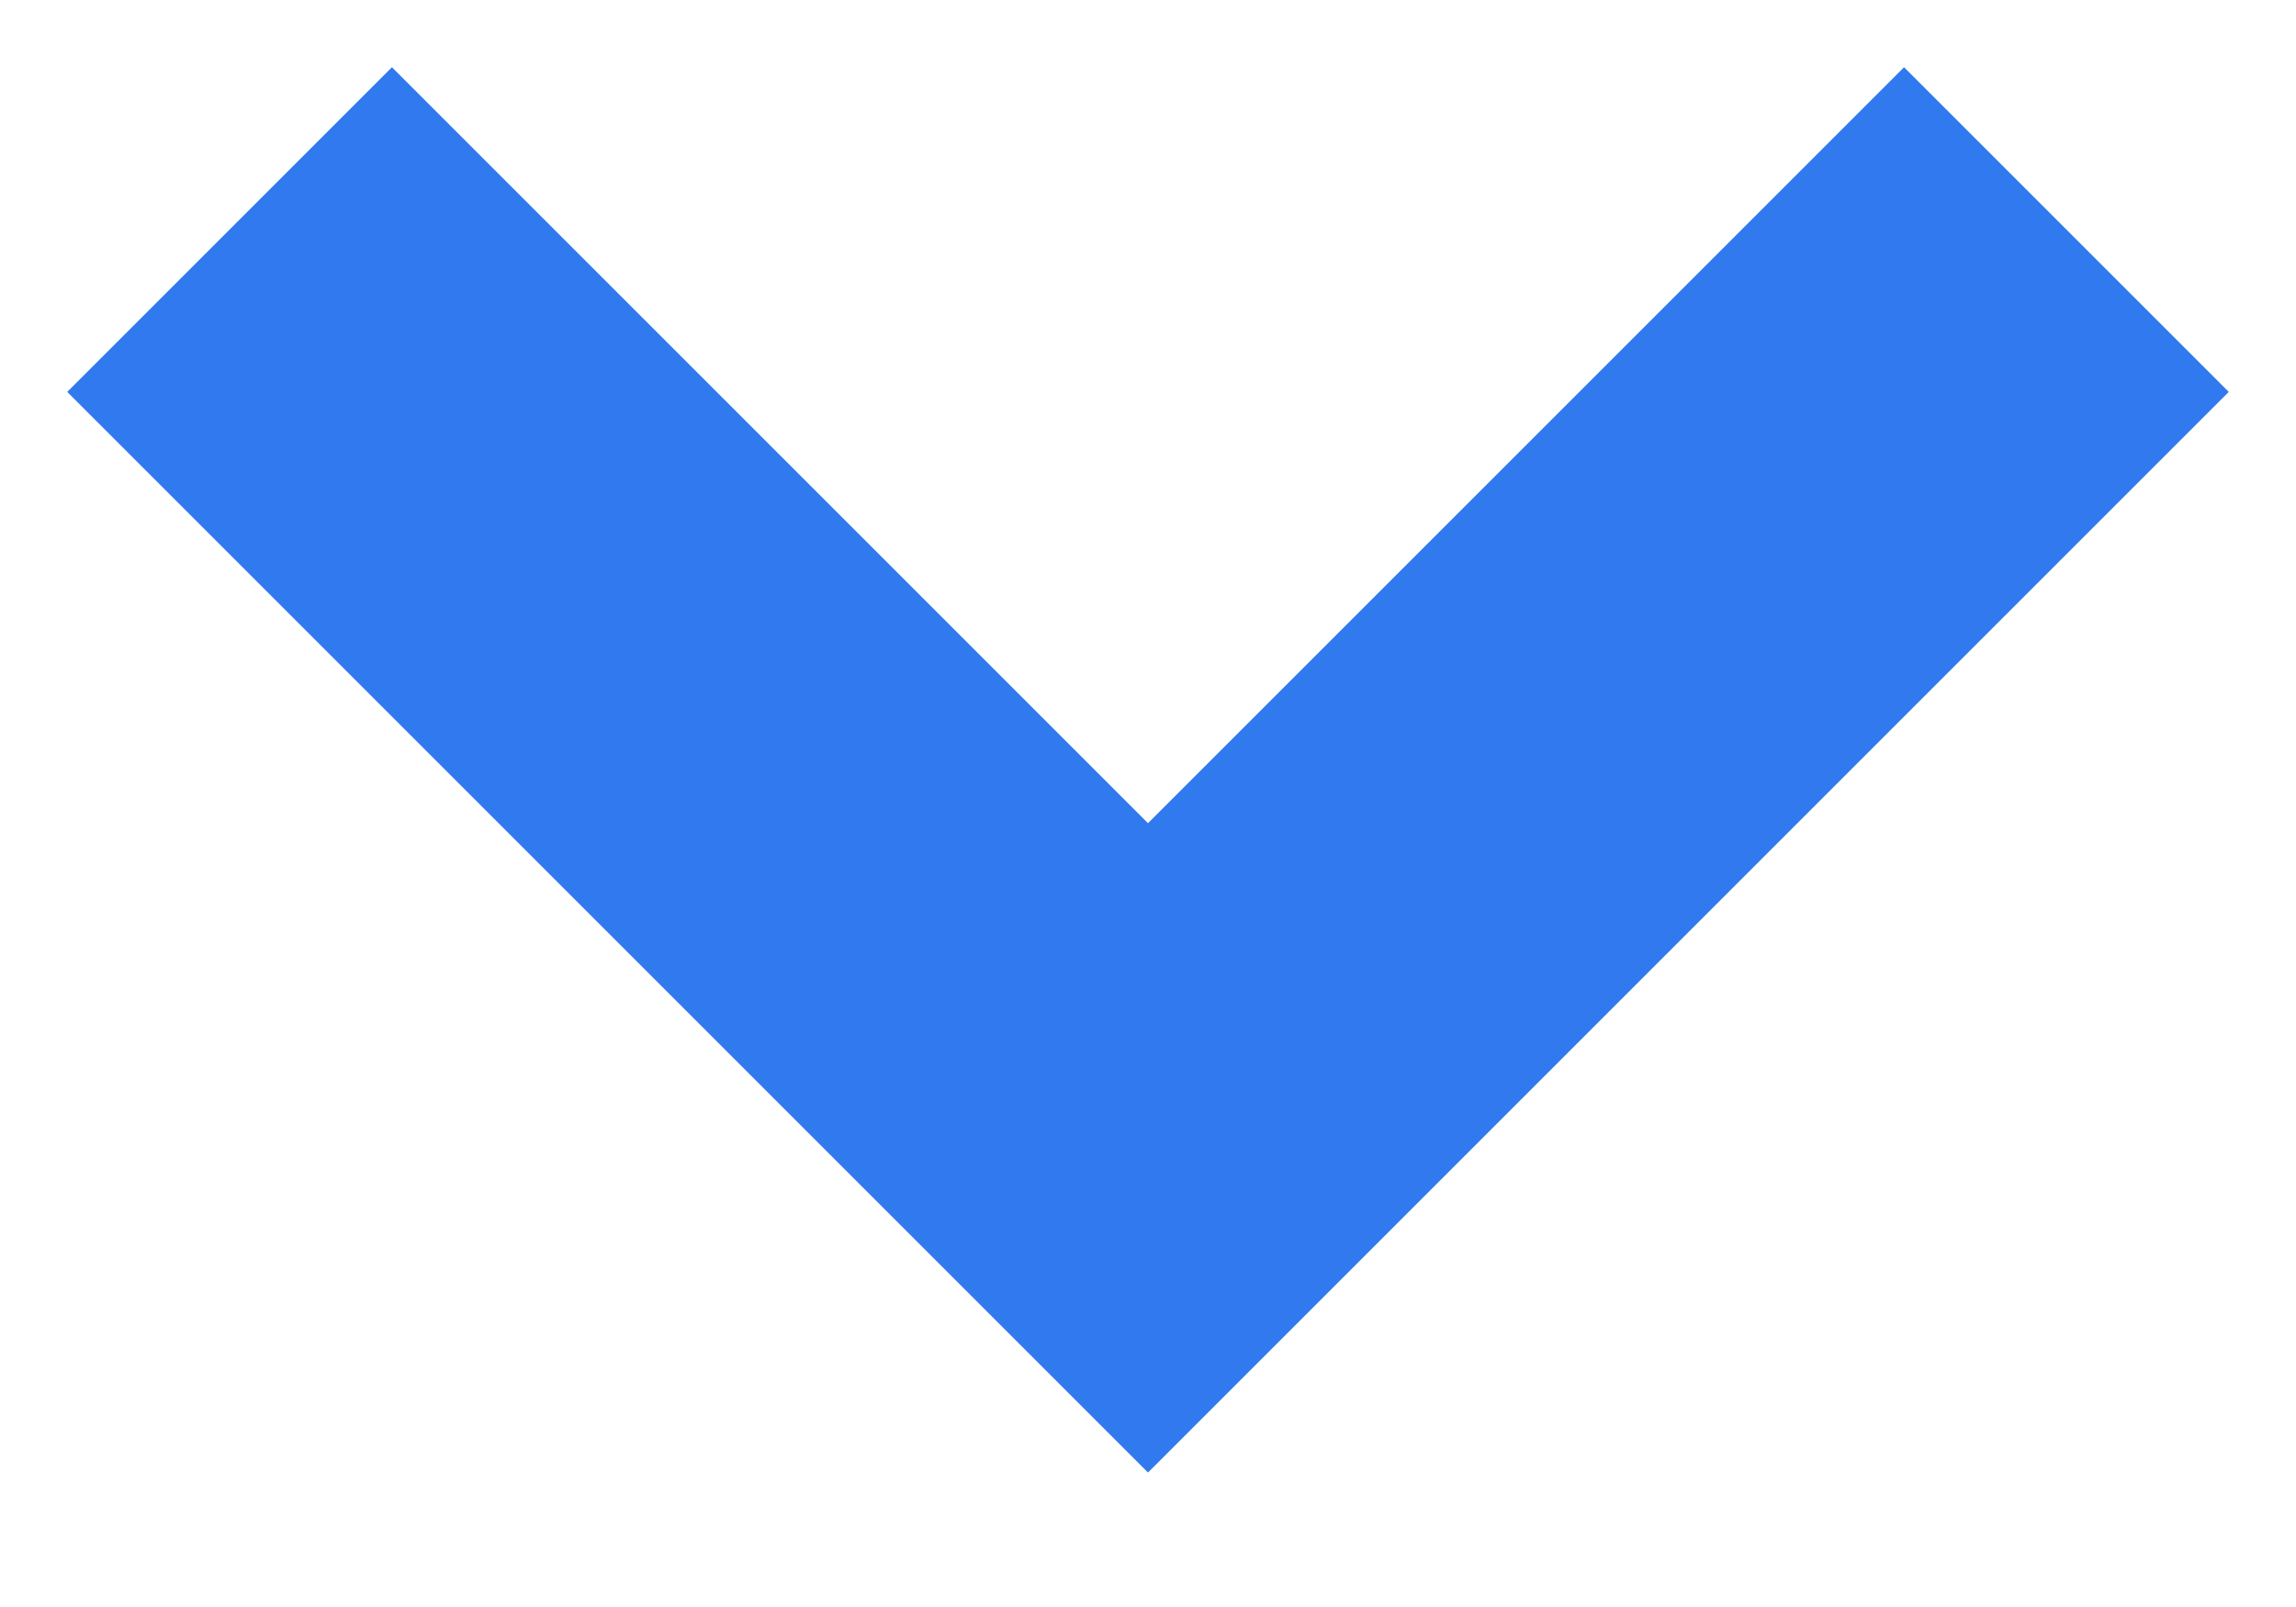 <svg xmlns="http://www.w3.org/2000/svg" width="10" height="7" viewBox="0 0 10 7">
    <g fill="none" fill-rule="evenodd">
        <g stroke="#3179EE" stroke-width="2">
            <path d="M1 1L5 5 9 1"/>
        </g>
    </g>
</svg>
